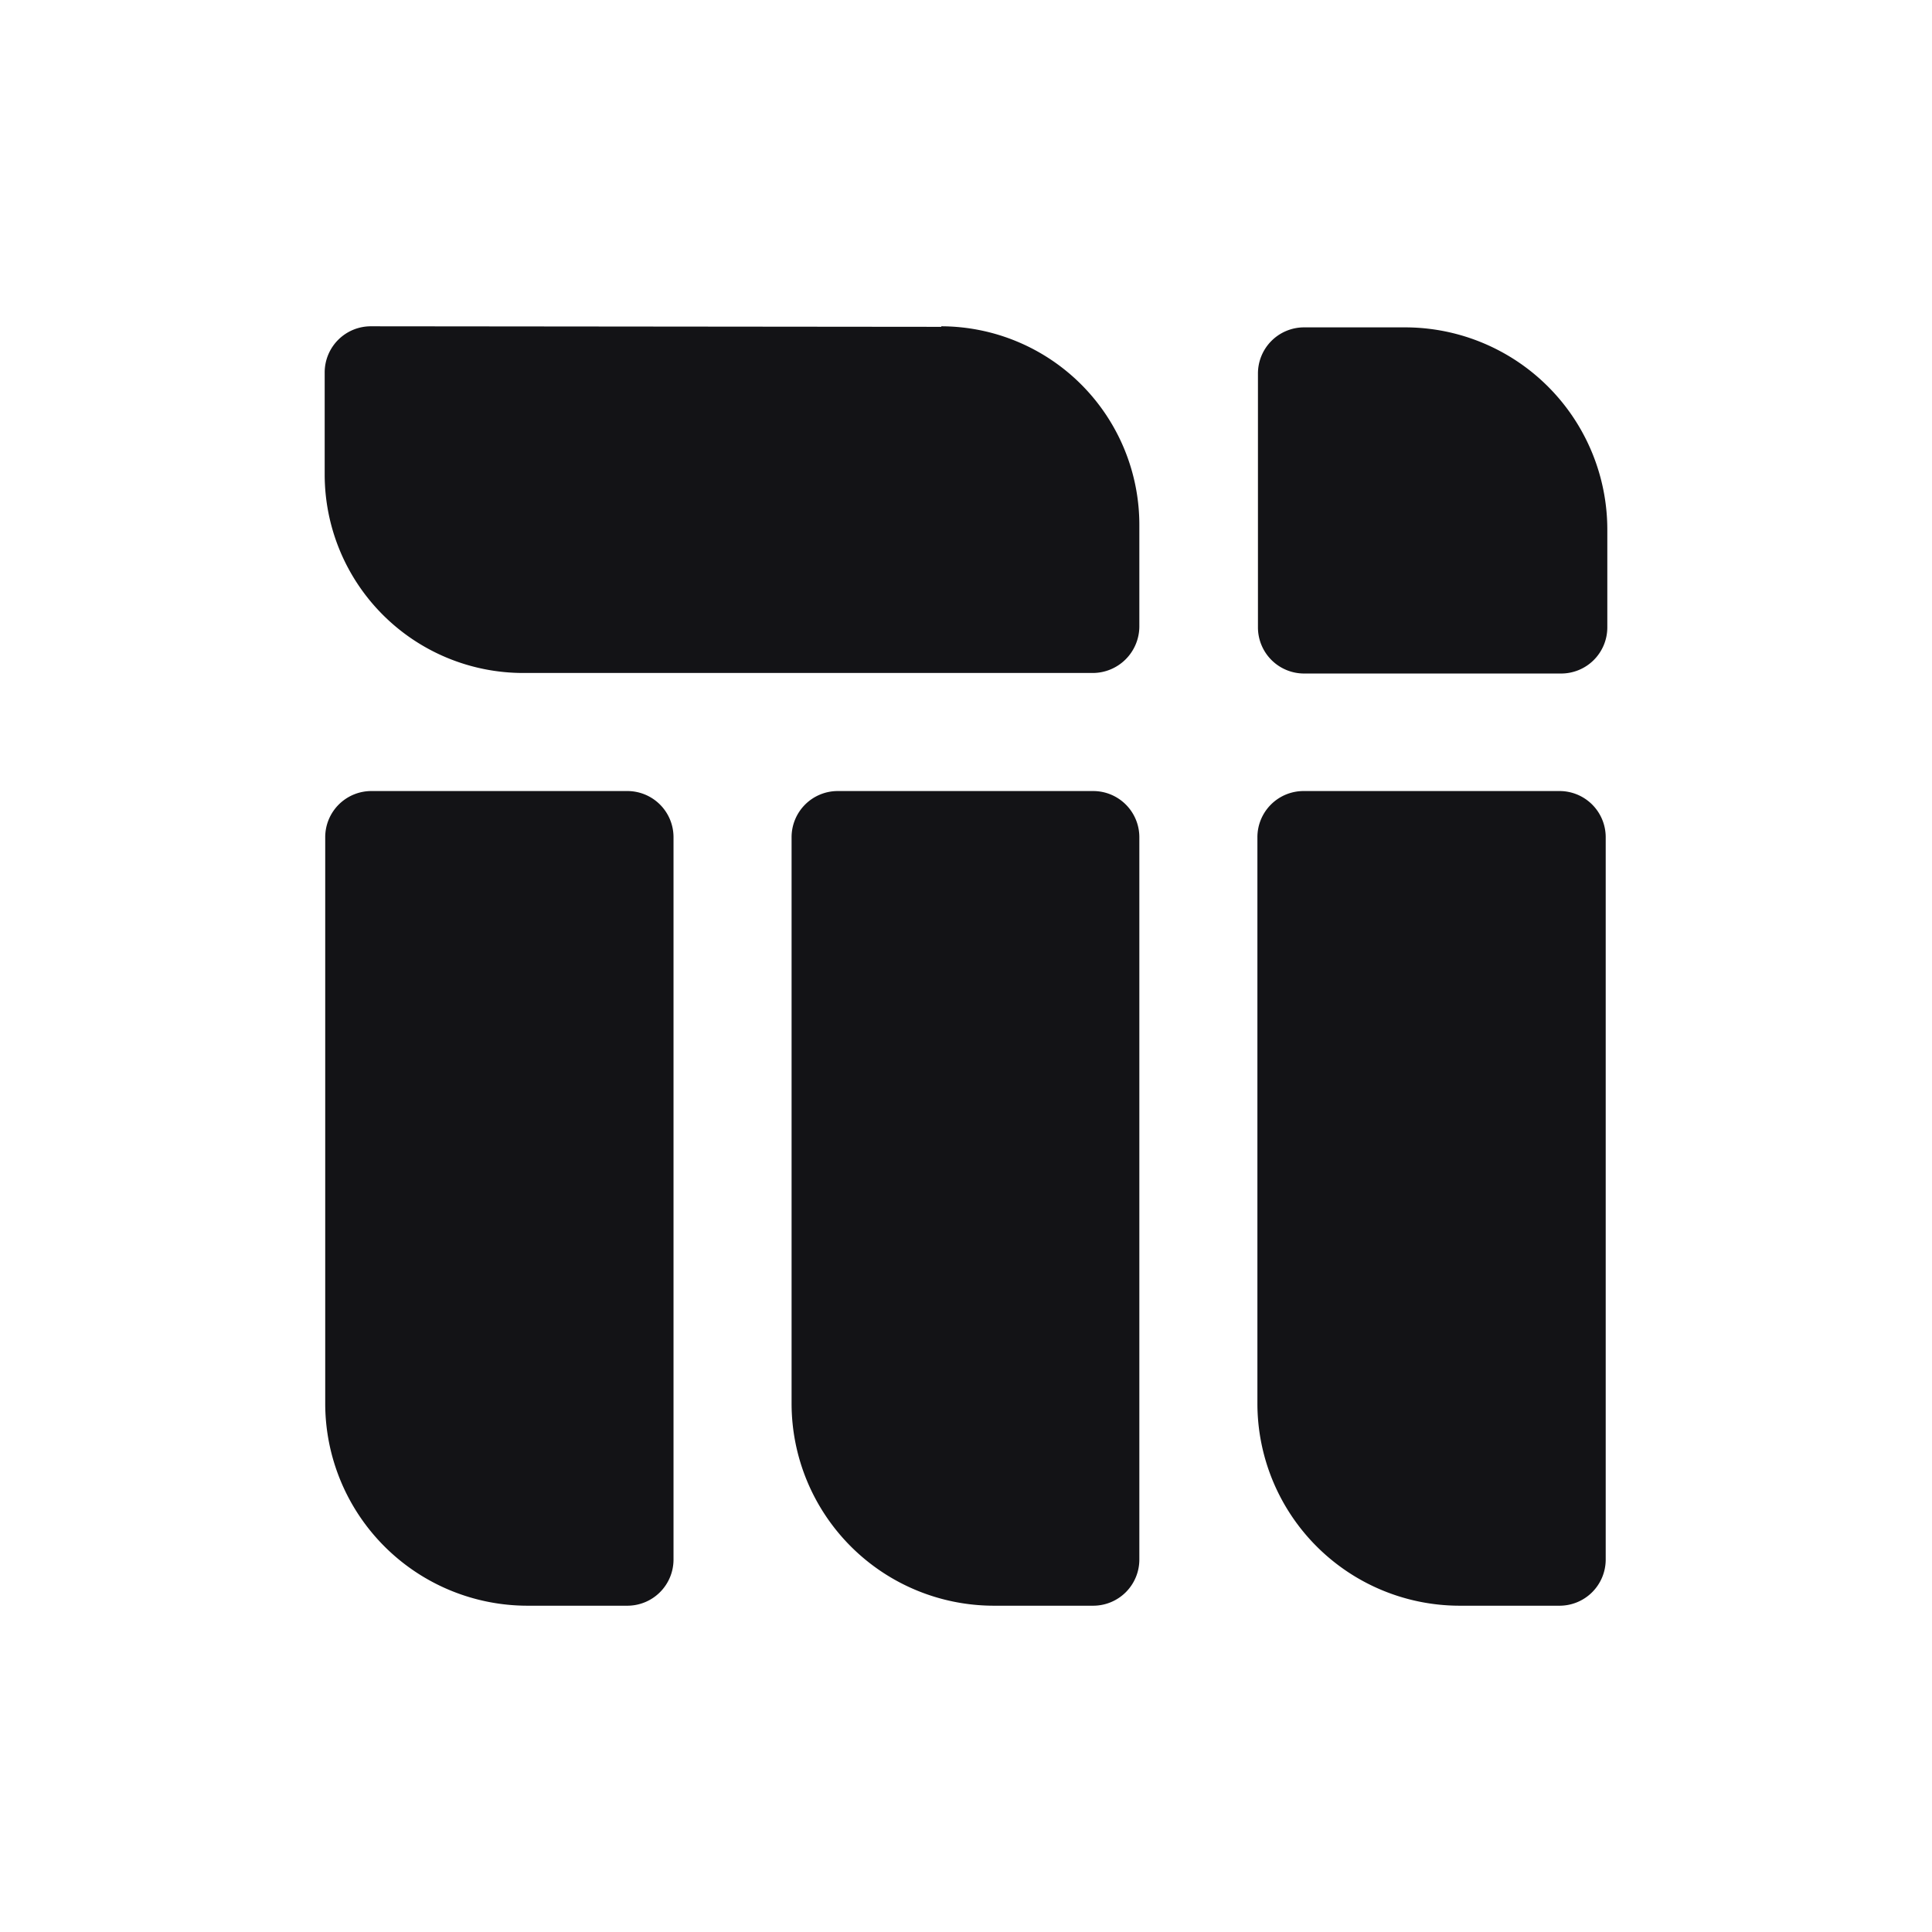 <svg xmlns="http://www.w3.org/2000/svg" fill="none" height="36" width="36" viewBox="0 0 36 36">
  <path fill="#131316" d="M29.08 12.55H24.3a.86.86 0 0 1-.86-.86V6.96a.86.86 0 0 1 .86-.86h1.88a3.77 3.77 0 0 1 3.77 3.77v1.82a.86.86 0 0 1-.87.86ZM6.06 26.15V15.6a.86.86 0 0 1 .87-.86h4.75a.86.86 0 0 1 .87.86v13.46a.86.86 0 0 1-.87.86H9.83a3.77 3.77 0 0 1-3.77-3.77ZM14.75 26.15V15.6a.86.86 0 0 1 .86-.86h4.76a.86.86 0 0 1 .86.86v13.46a.86.86 0 0 1-.86.86h-1.85a3.77 3.77 0 0 1-3.77-3.77ZM23.43 26.15V15.6a.86.86 0 0 1 .87-.86h4.75a.86.86 0 0 1 .87.86v13.46a.86.86 0 0 1-.87.86H27.2a3.77 3.77 0 0 1-3.77-3.77ZM17.54 6.09 6.92 6.08a.86.86 0 0 0-.87.86v1.9a3.7 3.7 0 0 0 3.7 3.7h10.62a.87.87 0 0 0 .86-.86v-1.9a3.7 3.7 0 0 0-3.69-3.7Z"/>
</svg>